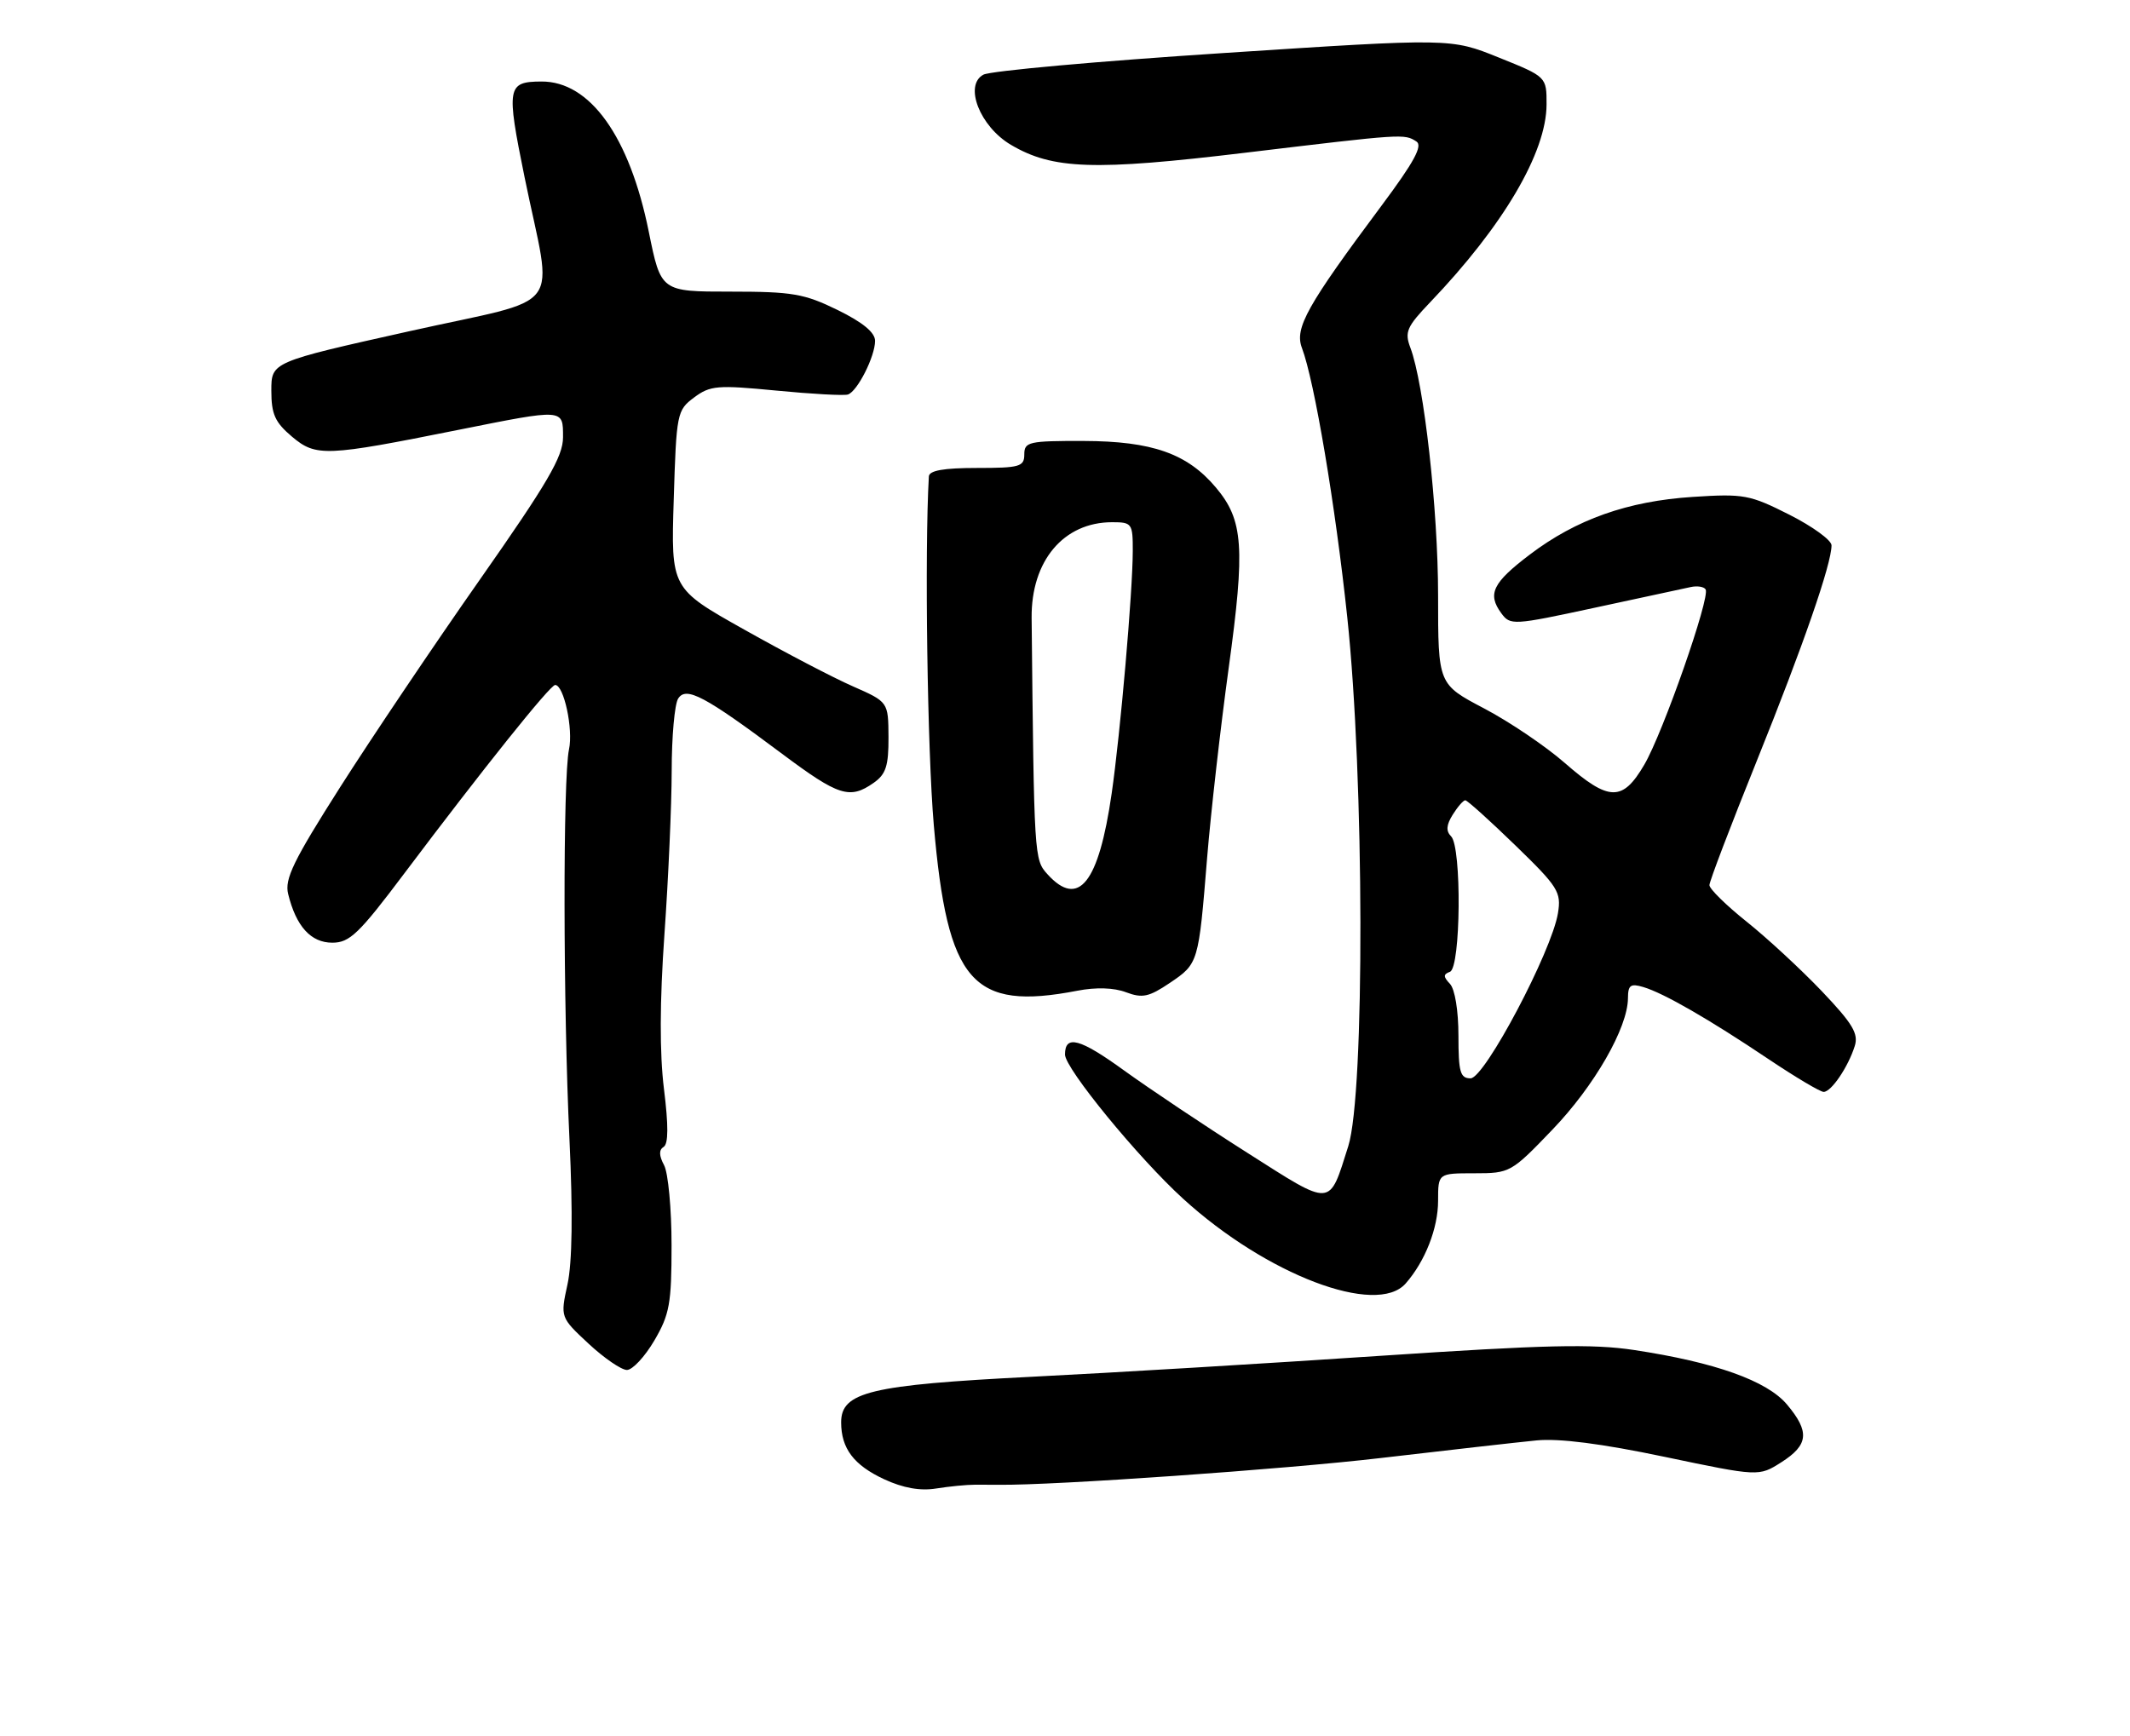 <?xml version="1.0" encoding="UTF-8" standalone="no"?>
<!DOCTYPE svg PUBLIC "-//W3C//DTD SVG 1.1//EN" "http://www.w3.org/Graphics/SVG/1.1/DTD/svg11.dtd" >
<svg xmlns="http://www.w3.org/2000/svg" xmlns:xlink="http://www.w3.org/1999/xlink" version="1.1" viewBox="0 0 314 256">
 <g >
 <path fill="currentColor"
d=" M 143.75 218.92 C 144.99 218.92 146.56 218.92 147.25 218.93 C 155.26 219.04 189.44 216.64 203.50 214.99 C 213.40 213.83 223.75 212.66 226.50 212.39 C 229.84 212.06 236.10 212.86 245.39 214.81 C 259.28 217.72 259.28 217.72 262.60 215.61 C 266.62 213.05 266.81 211.11 263.43 207.09 C 260.48 203.59 252.85 200.87 240.90 199.06 C 234.74 198.13 227.85 198.29 203.43 199.92 C 186.97 201.03 163.82 202.42 152.00 203.01 C 128.31 204.21 124.00 205.24 124.00 209.72 C 124.00 213.57 125.86 216.03 130.33 218.11 C 133.13 219.41 135.65 219.86 138.00 219.48 C 139.93 219.17 142.51 218.92 143.75 218.92 Z  M 96.46 197.66 C 98.71 193.82 99.00 192.21 99.00 183.60 C 99.00 178.25 98.50 172.94 97.90 171.81 C 97.14 170.40 97.12 169.54 97.83 169.11 C 98.54 168.67 98.55 165.96 97.88 160.57 C 97.23 155.31 97.25 147.71 97.95 137.76 C 98.53 129.55 99.01 118.71 99.02 113.67 C 99.02 108.63 99.45 103.83 99.97 103.01 C 101.14 101.16 103.85 102.59 115.31 111.16 C 123.63 117.38 125.27 117.90 128.78 115.44 C 130.60 114.17 131.00 112.94 130.98 108.69 C 130.95 103.50 130.95 103.50 125.73 101.20 C 122.85 99.94 115.64 96.17 109.71 92.83 C 98.91 86.77 98.91 86.77 99.32 73.66 C 99.71 60.93 99.80 60.49 102.32 58.61 C 104.69 56.84 105.74 56.75 114.43 57.59 C 119.67 58.10 124.42 58.36 125.00 58.17 C 126.40 57.70 129.00 52.56 129.00 50.26 C 129.00 49.02 127.19 47.53 123.48 45.71 C 118.56 43.30 116.82 43.00 107.69 43.00 C 97.43 43.00 97.43 43.00 95.64 34.16 C 92.81 20.13 86.97 11.97 79.80 12.02 C 74.76 12.05 74.62 12.81 77.33 26.12 C 81.50 46.57 83.72 43.61 60.25 48.86 C 40.00 53.38 40.00 53.38 40.00 57.60 C 40.00 61.08 40.54 62.27 43.05 64.39 C 46.59 67.37 48.00 67.31 67.49 63.40 C 83.24 60.25 83.00 60.23 83.00 64.48 C 83.00 67.32 80.73 71.21 70.75 85.45 C 64.01 95.06 54.75 108.83 50.16 116.04 C 43.26 126.89 41.93 129.61 42.48 131.82 C 43.65 136.60 45.83 139.00 48.99 139.00 C 51.55 139.00 52.92 137.68 59.63 128.75 C 71.22 113.34 81.10 101.00 81.84 101.00 C 83.13 101.00 84.53 107.53 83.88 110.50 C 82.98 114.70 83.01 148.28 83.95 168.00 C 84.46 178.84 84.36 186.17 83.66 189.37 C 82.60 194.24 82.60 194.24 86.76 198.12 C 89.05 200.25 91.60 202.00 92.42 202.00 C 93.24 202.00 95.06 200.05 96.46 197.66 Z  M 207.22 189.25 C 210.09 185.98 212.00 181.11 212.00 177.05 C 212.00 173.00 212.00 173.00 217.34 173.00 C 222.60 173.00 222.78 172.90 228.85 166.57 C 235.03 160.14 239.97 151.54 239.99 147.18 C 240.00 145.25 240.37 144.98 242.25 145.54 C 245.26 146.43 251.94 150.28 260.70 156.16 C 264.67 158.82 268.33 161.00 268.84 161.00 C 269.96 161.00 272.44 157.35 273.42 154.25 C 274.01 152.41 273.11 150.92 268.53 146.11 C 265.44 142.88 260.46 138.27 257.46 135.88 C 254.46 133.48 252.00 131.07 252.00 130.51 C 252.00 129.95 255.15 121.70 258.99 112.17 C 265.83 95.20 270.00 83.16 270.00 80.41 C 270.00 79.65 267.20 77.62 263.78 75.89 C 257.94 72.94 257.06 72.78 249.53 73.27 C 239.95 73.89 232.34 76.59 225.51 81.78 C 220.04 85.93 219.24 87.58 221.31 90.41 C 222.64 92.23 223.03 92.21 235.09 89.61 C 241.92 88.13 248.29 86.76 249.25 86.56 C 250.21 86.35 251.20 86.51 251.44 86.91 C 252.15 88.05 245.15 108.06 242.40 112.75 C 239.19 118.24 237.19 118.19 230.68 112.50 C 227.86 110.03 222.50 106.41 218.77 104.45 C 212.00 100.89 212.00 100.89 212.00 87.82 C 212.00 75.14 209.92 56.55 207.91 51.26 C 207.04 48.96 207.38 48.18 210.82 44.58 C 221.61 33.30 227.97 22.49 227.99 15.41 C 228.00 11.32 228.00 11.32 220.94 8.48 C 213.88 5.63 213.88 5.63 180.38 7.82 C 161.95 9.02 146.02 10.45 144.97 11.01 C 142.07 12.57 144.45 18.65 149.02 21.35 C 155.18 24.99 161.28 25.20 183.57 22.52 C 206.99 19.71 207.00 19.71 208.80 20.86 C 209.77 21.47 208.48 23.86 203.71 30.26 C 192.66 45.08 190.81 48.38 191.93 51.31 C 193.77 56.16 196.86 74.51 198.61 91.00 C 201.13 114.68 201.21 161.24 198.76 169.00 C 195.88 178.08 196.55 178.04 183.88 169.98 C 177.62 166.01 169.45 160.54 165.71 157.84 C 159.20 153.12 157.00 152.53 157.00 155.49 C 157.00 157.54 167.81 170.74 174.42 176.76 C 186.71 187.97 202.93 194.14 207.22 189.25 Z  M 158.83 146.08 C 161.56 145.55 164.22 145.63 166.00 146.31 C 168.40 147.21 169.37 147.01 172.44 144.94 C 176.68 142.08 176.69 142.03 177.95 126.50 C 178.49 119.90 179.92 107.30 181.13 98.50 C 183.58 80.68 183.30 76.70 179.25 71.89 C 175.03 66.87 169.85 65.05 159.75 65.02 C 151.66 65.00 151.00 65.15 151.00 67.00 C 151.00 68.81 150.33 69.00 144.00 69.00 C 139.10 69.00 136.98 69.38 136.93 70.25 C 136.29 81.36 136.71 110.76 137.66 121.68 C 139.67 144.89 143.31 149.08 158.83 146.08 Z  M 215.00 152.70 C 215.00 149.03 214.48 145.85 213.75 145.07 C 212.75 144.01 212.75 143.66 213.75 143.29 C 215.35 142.70 215.50 124.90 213.92 123.32 C 213.14 122.54 213.21 121.64 214.16 120.12 C 214.89 118.95 215.72 118.00 216.01 118.00 C 216.30 118.00 219.62 120.99 223.38 124.64 C 229.71 130.78 230.18 131.53 229.67 134.65 C 228.75 140.29 218.86 159.00 216.79 159.00 C 215.26 159.00 215.00 158.09 215.00 152.70 Z  M 154.41 128.90 C 152.46 126.74 152.44 126.52 152.08 91.11 C 152.00 82.70 156.79 77.00 163.95 77.00 C 166.87 77.00 167.00 77.18 166.99 81.25 C 166.98 87.29 165.16 108.14 163.88 117.00 C 161.97 130.23 159.00 133.97 154.41 128.90 Z "/>
</g>
</svg>